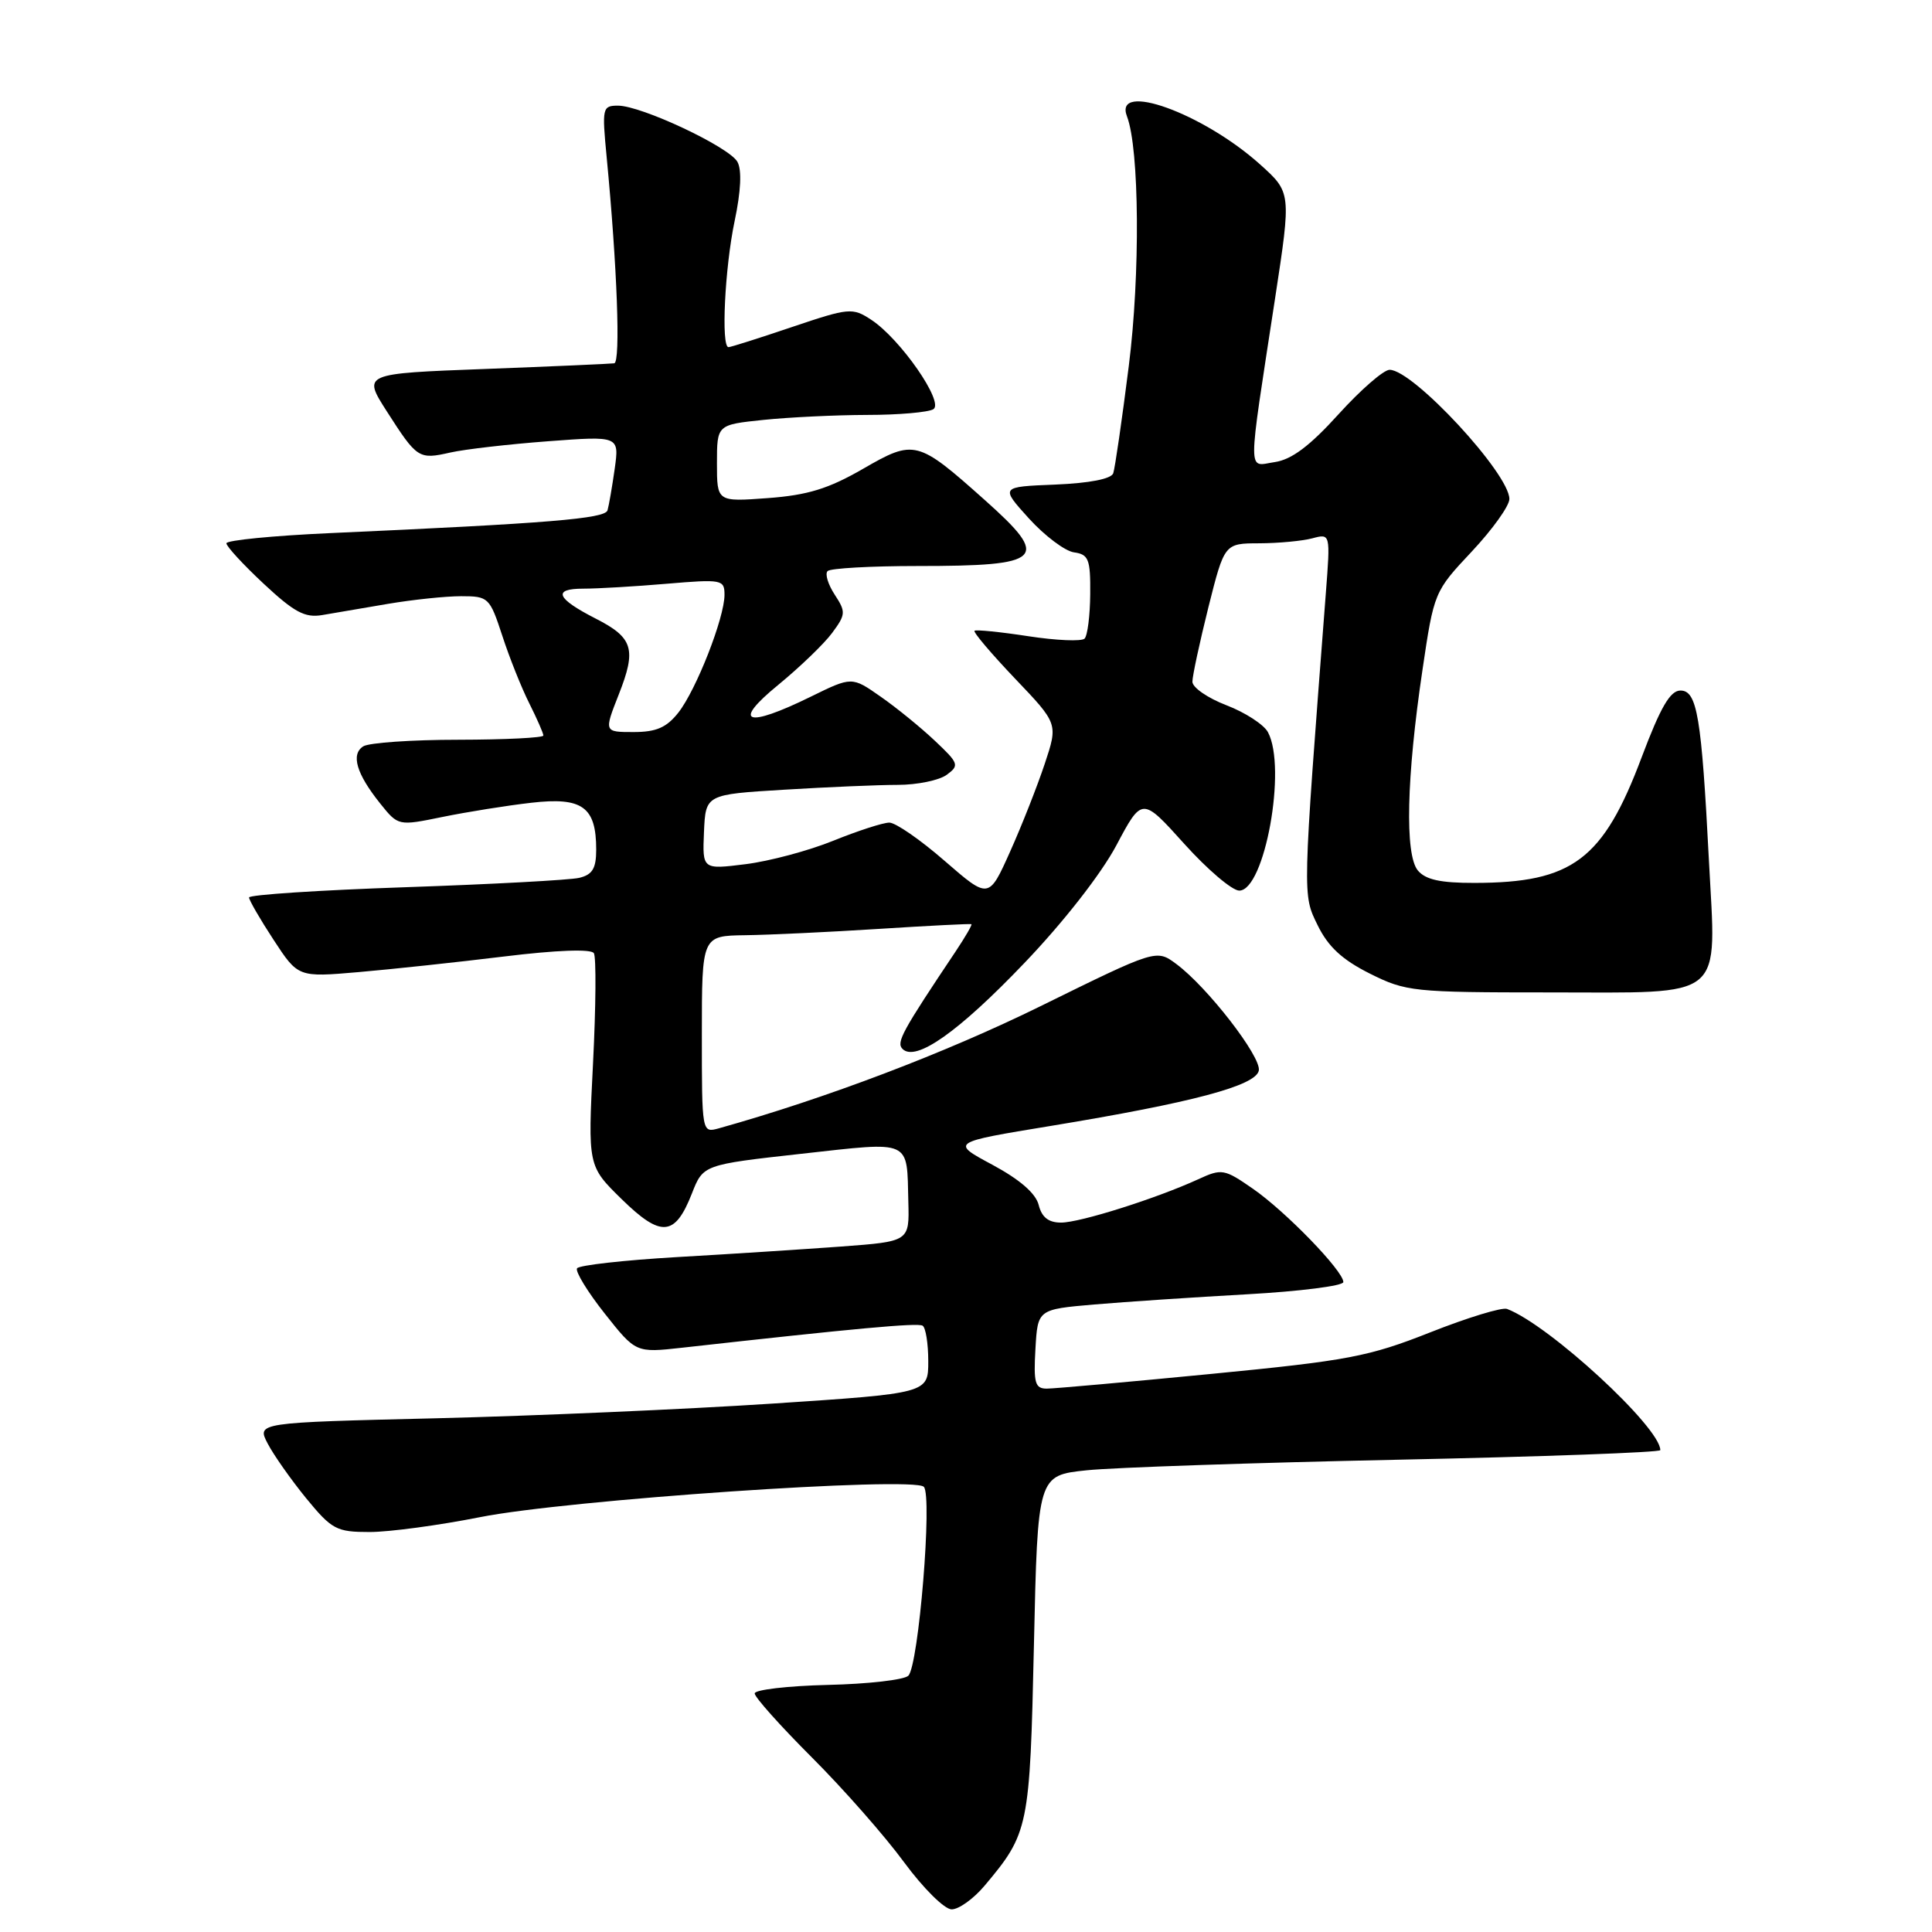 <?xml version="1.0" encoding="UTF-8" standalone="no"?>
<!DOCTYPE svg PUBLIC "-//W3C//DTD SVG 1.1//EN" "http://www.w3.org/Graphics/SVG/1.1/DTD/svg11.dtd" >
<svg xmlns="http://www.w3.org/2000/svg" xmlns:xlink="http://www.w3.org/1999/xlink" version="1.1" viewBox="0 0 256 256">
 <g >
 <path fill="currentColor"
d=" M 130.45 249.88 C 136.32 242.90 136.46 242.21 137.00 218.00 C 137.50 195.50 137.50 195.50 144.00 194.82 C 147.57 194.45 166.14 193.82 185.25 193.42 C 204.36 193.02 220.00 192.45 220.00 192.15 C 220.00 189.13 205.27 175.56 199.69 173.44 C 199.04 173.19 194.45 174.59 189.50 176.55 C 181.36 179.77 178.60 180.29 160.50 182.05 C 149.50 183.12 139.69 184.00 138.70 184.00 C 137.15 184.00 136.94 183.25 137.20 178.75 C 137.50 173.50 137.50 173.50 145.00 172.85 C 149.12 172.50 158.24 171.89 165.25 171.50 C 172.26 171.11 178.00 170.38 178.00 169.88 C 178.00 168.41 170.36 160.52 166.01 157.51 C 162.22 154.88 161.89 154.82 158.77 156.26 C 153.23 158.80 143.12 162.00 140.60 162.00 C 138.93 162.00 138.04 161.30 137.63 159.66 C 137.24 158.12 135.12 156.29 131.50 154.34 C 125.96 151.37 125.96 151.37 139.23 149.19 C 158.02 146.10 166.42 143.86 166.80 141.85 C 167.14 140.03 159.99 130.79 155.86 127.73 C 153.22 125.77 153.22 125.77 137.86 133.33 C 125.26 139.53 109.40 145.55 95.25 149.51 C 93.00 150.13 93.00 150.13 93.00 137.07 C 93.00 124.00 93.00 124.00 98.75 123.92 C 101.91 123.88 109.90 123.50 116.50 123.08 C 123.10 122.66 128.60 122.38 128.72 122.46 C 128.84 122.54 127.90 124.16 126.64 126.05 C 119.51 136.70 118.73 138.13 119.59 138.99 C 121.34 140.74 127.01 136.74 135.75 127.59 C 140.92 122.19 145.90 115.81 147.92 112.02 C 151.33 105.60 151.33 105.60 156.92 111.81 C 159.99 115.22 163.27 118.01 164.21 118.01 C 167.58 117.99 170.53 101.72 168.01 97.02 C 167.47 96.01 164.99 94.40 162.51 93.45 C 160.03 92.50 158.00 91.10 158.00 90.33 C 158.00 89.56 158.96 85.12 160.12 80.46 C 162.25 72.00 162.25 72.00 166.87 71.99 C 169.42 71.98 172.58 71.68 173.89 71.33 C 176.29 70.69 176.29 70.69 175.68 78.60 C 172.56 119.23 172.58 118.47 174.60 122.61 C 175.99 125.45 177.85 127.17 181.50 129.00 C 186.30 131.40 187.24 131.50 205.33 131.50 C 228.93 131.50 227.41 132.76 226.44 114.00 C 225.46 94.95 224.88 91.50 222.67 91.50 C 221.31 91.50 220.03 93.70 217.53 100.34 C 212.42 113.94 208.36 116.98 195.37 116.99 C 190.87 117.00 188.88 116.56 187.87 115.34 C 186.13 113.23 186.37 103.01 188.48 88.80 C 190.01 78.46 190.05 78.37 195.01 73.09 C 197.76 70.16 200.00 67.03 200.00 66.12 C 200.00 62.76 187.25 49.00 184.13 49.00 C 183.34 49.00 180.30 51.65 177.37 54.88 C 173.55 59.10 171.15 60.90 168.91 61.23 C 165.27 61.76 165.26 63.68 168.96 39.50 C 171.10 25.50 171.10 25.50 166.95 21.77 C 159.39 14.99 147.52 10.71 149.33 15.42 C 150.98 19.72 151.10 36.40 149.57 48.50 C 148.67 55.65 147.74 62.04 147.51 62.71 C 147.25 63.46 144.37 64.02 139.82 64.21 C 132.54 64.50 132.54 64.50 136.33 68.69 C 138.42 70.99 141.11 73.02 142.31 73.19 C 144.25 73.46 144.50 74.10 144.46 78.71 C 144.44 81.57 144.10 84.23 143.71 84.62 C 143.32 85.01 139.96 84.87 136.25 84.30 C 132.54 83.73 129.33 83.41 129.13 83.58 C 128.93 83.76 131.34 86.60 134.48 89.90 C 140.20 95.89 140.20 95.89 138.44 101.19 C 137.47 104.11 135.41 109.35 133.85 112.83 C 131.02 119.15 131.02 119.15 125.18 114.08 C 121.97 111.28 118.67 109.00 117.84 109.00 C 117.02 109.00 113.68 110.08 110.42 111.40 C 107.17 112.72 101.93 114.12 98.78 114.51 C 93.07 115.22 93.07 115.22 93.28 110.25 C 93.50 105.27 93.50 105.27 103.91 104.64 C 109.63 104.29 116.41 104.00 118.96 104.00 C 121.52 104.00 124.44 103.40 125.44 102.67 C 127.15 101.42 127.05 101.15 123.88 98.16 C 122.02 96.40 118.79 93.77 116.69 92.31 C 112.88 89.64 112.88 89.64 107.42 92.32 C 98.84 96.53 96.92 95.82 103.12 90.75 C 105.97 88.41 109.19 85.32 110.26 83.87 C 112.07 81.42 112.10 81.08 110.60 78.79 C 109.72 77.44 109.29 76.04 109.66 75.67 C 110.03 75.30 115.40 75.00 121.58 75.00 C 138.33 75.00 139.27 74.08 130.47 66.24 C 121.56 58.29 121.16 58.19 114.34 62.13 C 109.78 64.76 107.02 65.61 101.75 66.00 C 95.00 66.50 95.00 66.50 95.00 61.39 C 95.00 56.28 95.00 56.28 101.15 55.64 C 104.53 55.29 110.71 54.99 114.90 54.98 C 119.08 54.98 123.03 54.63 123.68 54.22 C 125.13 53.30 119.29 44.89 115.44 42.37 C 112.96 40.74 112.51 40.78 104.95 43.33 C 100.61 44.80 96.82 46.00 96.53 46.00 C 95.53 46.00 96.04 35.49 97.34 29.30 C 98.18 25.32 98.31 22.51 97.71 21.44 C 96.60 19.46 84.98 14.00 81.89 14.00 C 79.82 14.00 79.76 14.30 80.38 20.75 C 81.78 35.33 82.25 48.01 81.39 48.14 C 80.90 48.21 73.20 48.55 64.27 48.89 C 48.05 49.50 48.05 49.50 51.25 54.50 C 55.28 60.78 55.47 60.91 59.68 59.96 C 61.59 59.53 67.41 58.86 72.61 58.47 C 82.06 57.76 82.06 57.76 81.45 62.13 C 81.11 64.53 80.68 67.00 80.50 67.62 C 80.17 68.73 72.76 69.34 43.75 70.64 C 36.19 70.98 30.00 71.59 30.00 71.99 C 30.00 72.40 32.22 74.81 34.94 77.35 C 38.98 81.12 40.40 81.89 42.69 81.50 C 44.24 81.24 48.17 80.57 51.43 80.01 C 54.70 79.46 59.05 79.00 61.10 79.00 C 64.73 79.00 64.89 79.16 66.56 84.25 C 67.50 87.14 69.11 91.17 70.14 93.21 C 71.16 95.25 72.00 97.16 72.00 97.46 C 72.00 97.76 66.94 98.01 60.75 98.02 C 54.56 98.02 48.89 98.42 48.14 98.89 C 46.46 99.95 47.23 102.54 50.38 106.47 C 52.77 109.45 52.77 109.45 58.63 108.25 C 61.86 107.59 67.15 106.74 70.40 106.37 C 77.17 105.59 79.00 106.91 79.00 112.58 C 79.00 115.08 78.50 115.90 76.75 116.32 C 75.51 116.61 65.16 117.17 53.75 117.56 C 42.34 117.95 33.00 118.56 33.00 118.92 C 33.00 119.27 34.46 121.80 36.25 124.53 C 39.50 129.50 39.50 129.50 47.50 128.81 C 51.90 128.43 60.59 127.50 66.80 126.74 C 73.75 125.89 78.33 125.72 78.69 126.30 C 79.01 126.82 78.96 133.38 78.58 140.87 C 77.89 154.50 77.89 154.50 82.37 158.89 C 87.59 164.00 89.43 163.86 91.67 158.17 C 93.17 154.33 93.17 154.33 106.20 152.88 C 120.95 151.25 120.15 150.89 120.36 159.27 C 120.50 164.50 120.50 164.50 111.50 165.17 C 106.55 165.53 96.75 166.17 89.71 166.57 C 82.68 166.98 76.72 167.65 76.46 168.06 C 76.21 168.48 77.85 171.17 80.12 174.04 C 84.25 179.26 84.25 179.26 90.38 178.58 C 113.48 176.00 121.59 175.26 122.25 175.66 C 122.66 175.91 123.00 178.03 123.00 180.37 C 123.00 184.62 123.00 184.62 102.25 185.99 C 90.84 186.74 70.82 187.61 57.76 187.93 C 34.02 188.50 34.02 188.50 35.47 191.28 C 36.26 192.80 38.56 196.06 40.57 198.53 C 43.98 202.68 44.58 203.00 48.98 203.00 C 51.59 203.00 58.17 202.11 63.61 201.03 C 75.10 198.74 121.00 195.60 122.41 197.01 C 123.57 198.17 121.73 220.67 120.36 222.04 C 119.81 222.59 115.01 223.14 109.68 223.26 C 104.36 223.39 100.00 223.90 100.00 224.39 C 100.00 224.89 103.42 228.71 107.60 232.89 C 111.78 237.07 117.27 243.31 119.79 246.75 C 122.34 250.21 125.15 253.00 126.10 253.00 C 127.05 253.00 129.00 251.60 130.45 249.88 Z  M 81.99 92.02 C 84.36 86.01 83.90 84.50 78.94 81.97 C 73.71 79.30 73.17 78.00 77.29 78.00 C 79.16 78.00 84.14 77.71 88.35 77.35 C 95.67 76.73 96.00 76.80 96.00 78.82 C 96.00 81.86 92.26 91.40 89.89 94.42 C 88.32 96.41 86.96 97.00 83.94 97.00 C 80.03 97.00 80.03 97.00 81.99 92.02 Z "/>
</g>
</svg>